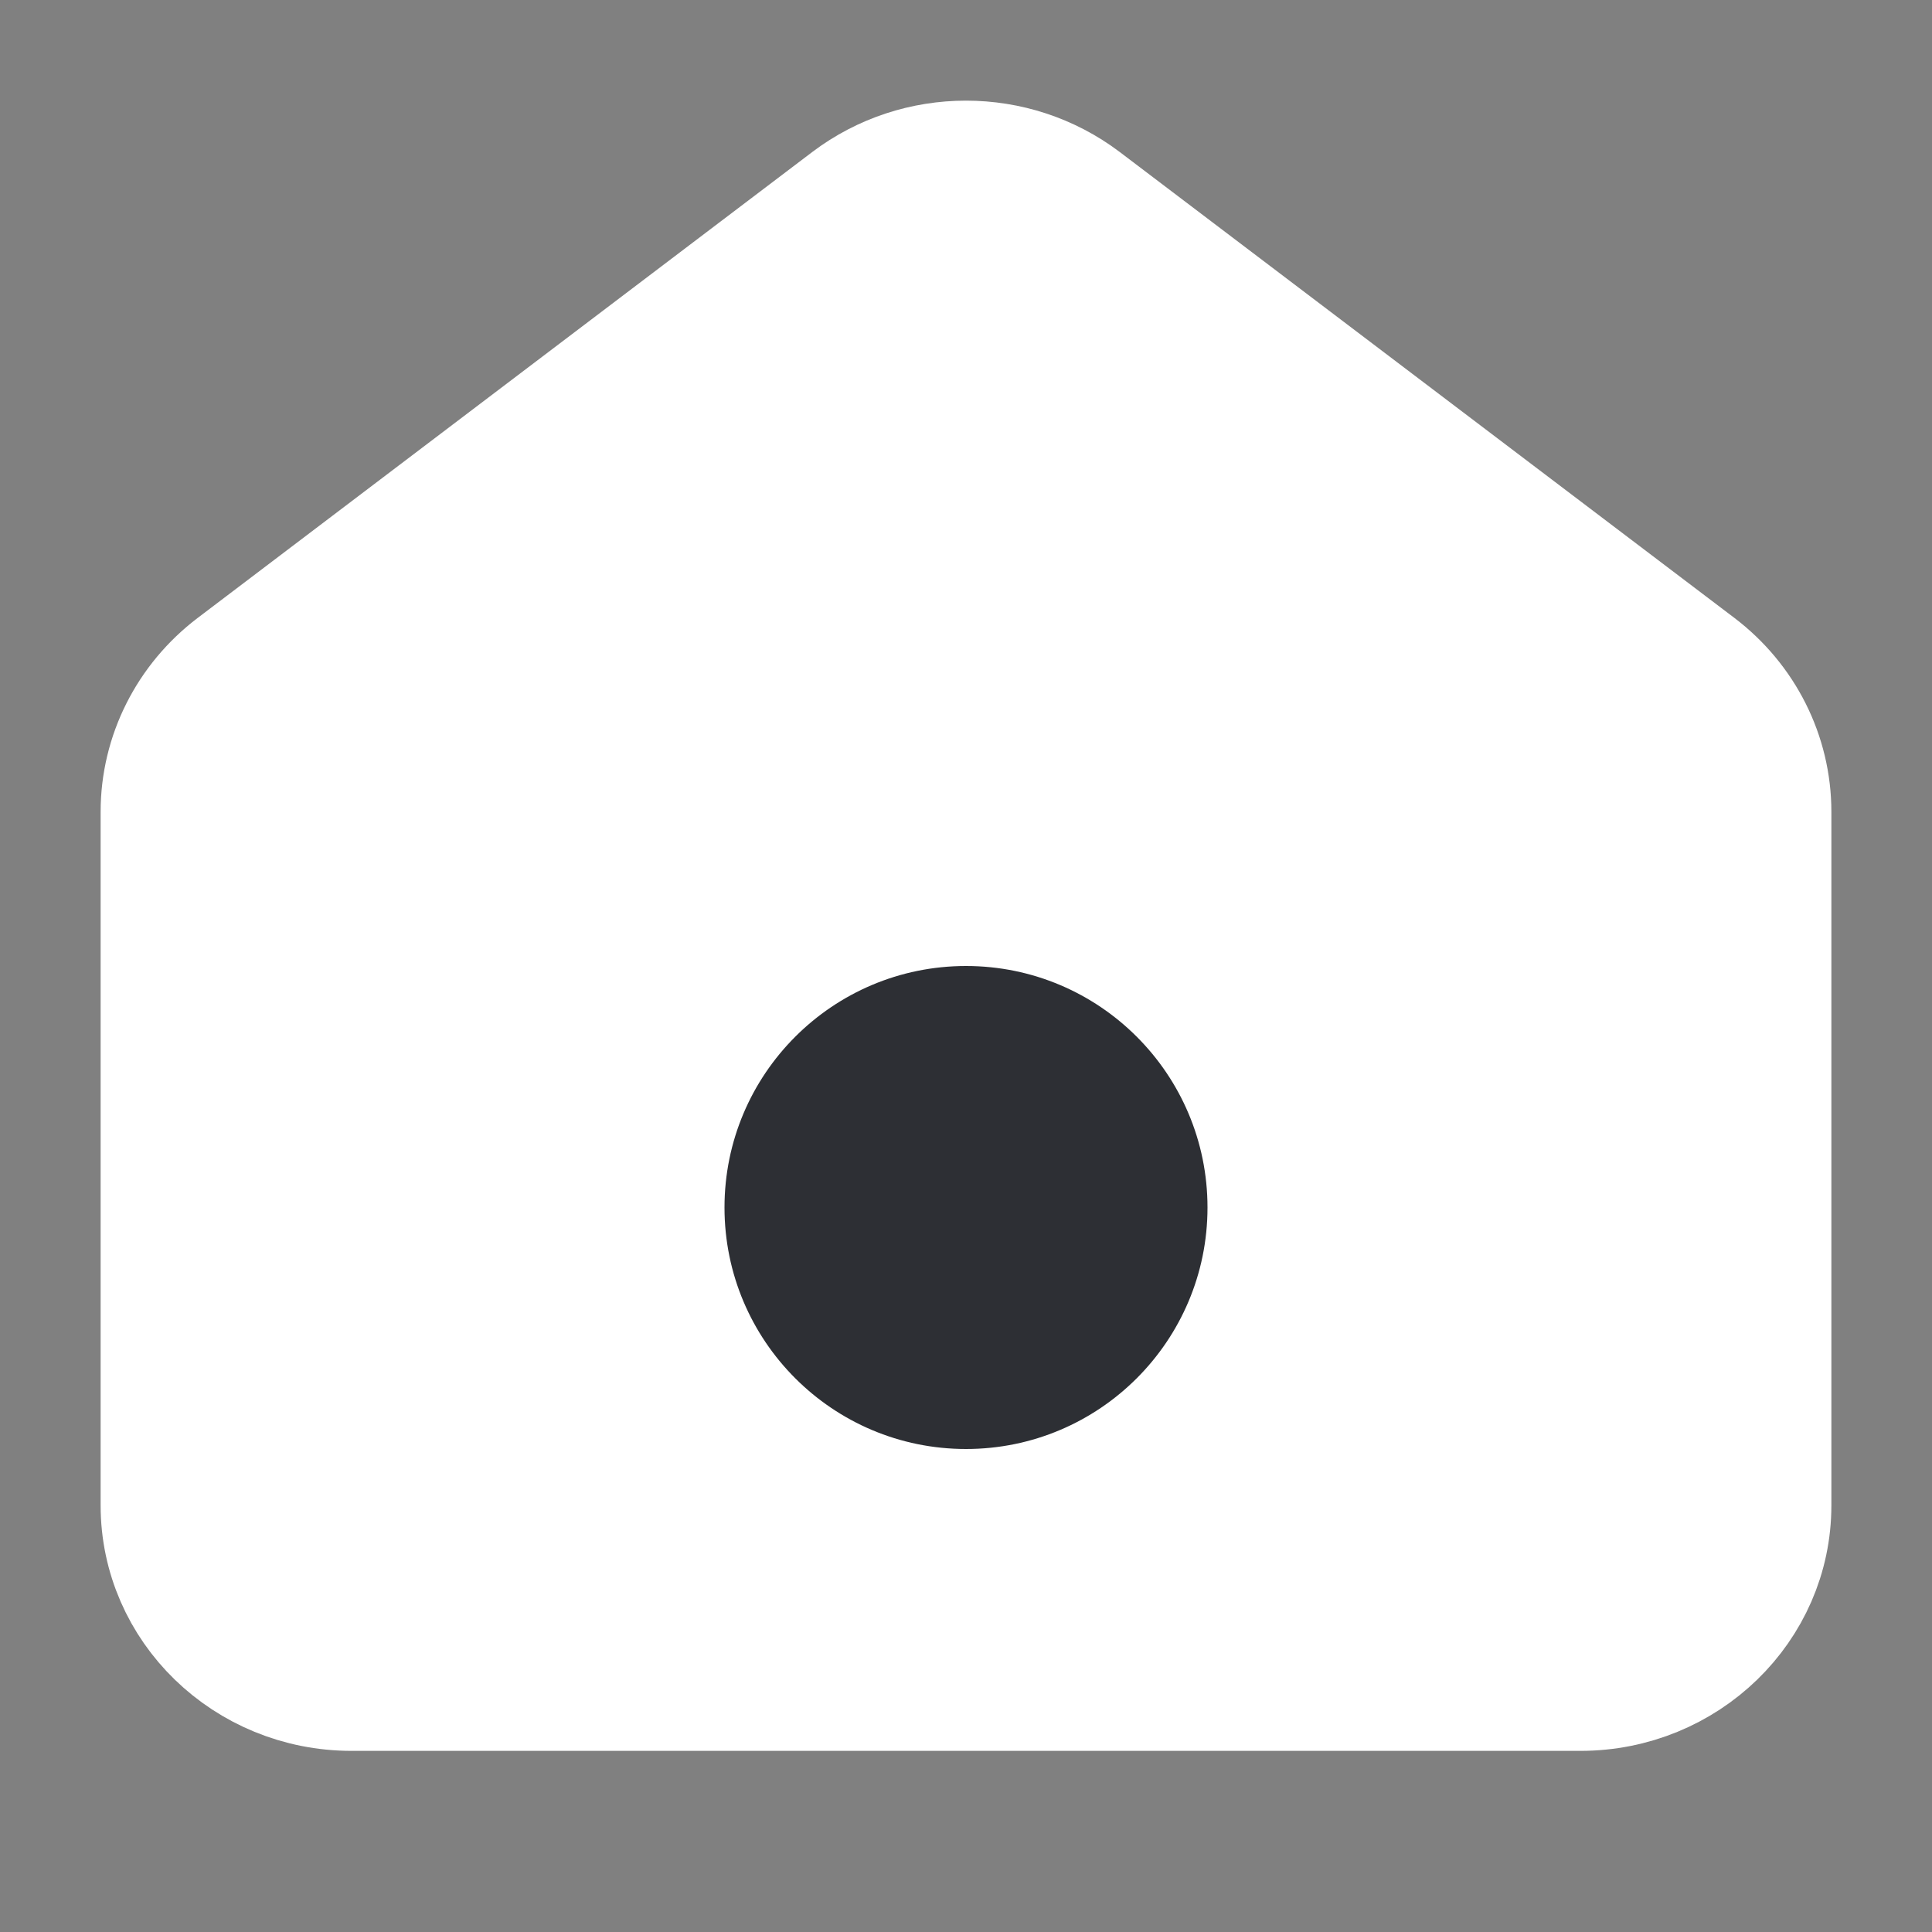 <svg width="24" height="24" viewBox="0 0 24 24" fill="none" xmlns="http://www.w3.org/2000/svg">
<rect x="0" y="0" width="24" height="24" fill="#808080" stroke="none"/>
<g clip-path="url(#clip0_51_2069)">
<path d="M10.542 2.487C11.399 1.838 12.601 1.838 13.458 2.487L21.09 8.272C21.664 8.707 22 9.375 22 10.084V18.701C22 19.971 20.94 21 19.632 21H4.368C3.06 21 2 19.971 2 18.701V10.084C2 9.375 2.337 8.707 2.911 8.272L10.542 2.487Z" fill="white" stroke="white" stroke-width="1.5" stroke-linecap="round" stroke-linejoin="round"/>
<circle cx="12" cy="15" r="3" fill="#2D2F34"/>
</g>
<defs>
<clipPath id="clip0_51_2069">
<rect width="24" height="24" fill="white"/>
</clipPath>
</defs>
</svg>
